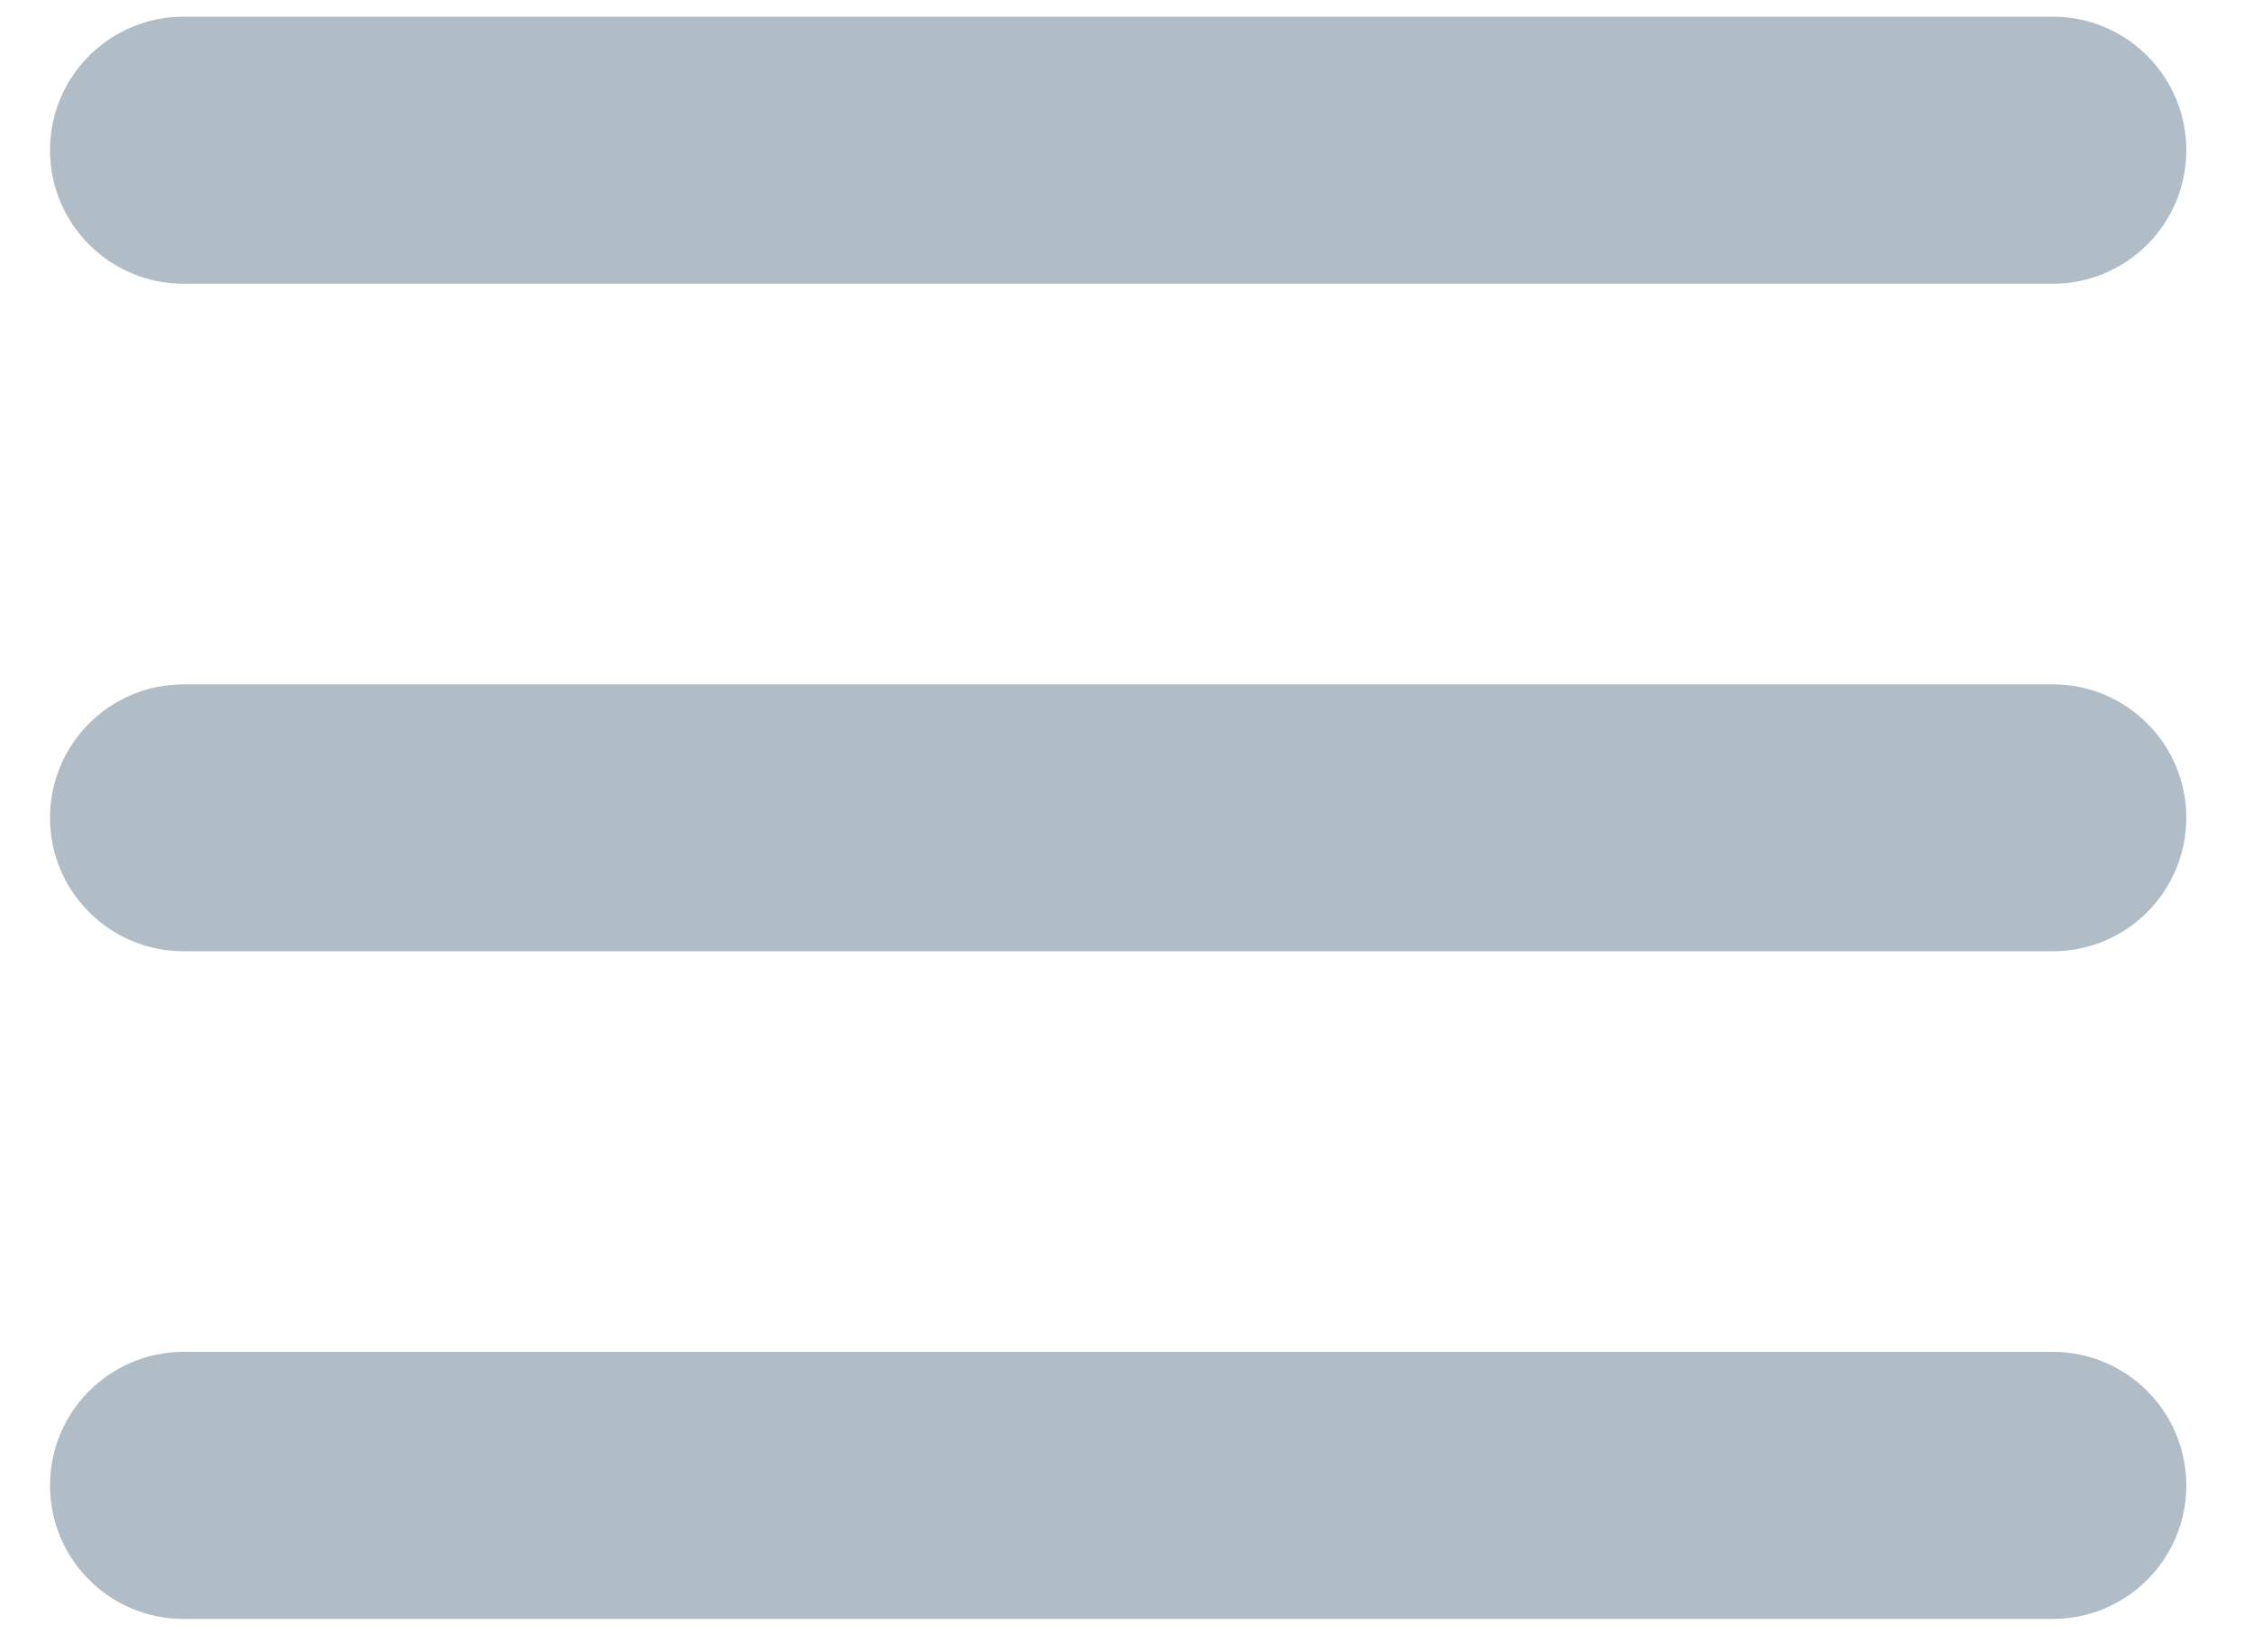<svg width="15" height="11" viewBox="0 0 15 11" fill="none" xmlns="http://www.w3.org/2000/svg">
<path d="M0.333 1C0.333 0.509 0.731 0.111 1.222 0.111H13.667C14.158 0.111 14.556 0.509 14.556 1C14.556 1.491 14.158 1.889 13.667 1.889H1.222C0.731 1.889 0.333 1.491 0.333 1ZM0.333 5.444C0.333 4.954 0.731 4.556 1.222 4.556H13.667C14.158 4.556 14.556 4.954 14.556 5.444C14.556 5.935 14.158 6.333 13.667 6.333H1.222C0.731 6.333 0.333 5.935 0.333 5.444ZM0.333 9.889C0.333 9.398 0.731 9 1.222 9H13.667C14.158 9 14.556 9.398 14.556 9.889C14.556 10.38 14.158 10.778 13.667 10.778H1.222C0.731 10.778 0.333 10.38 0.333 9.889Z" fill="#B0BDC6"/>
</svg>
